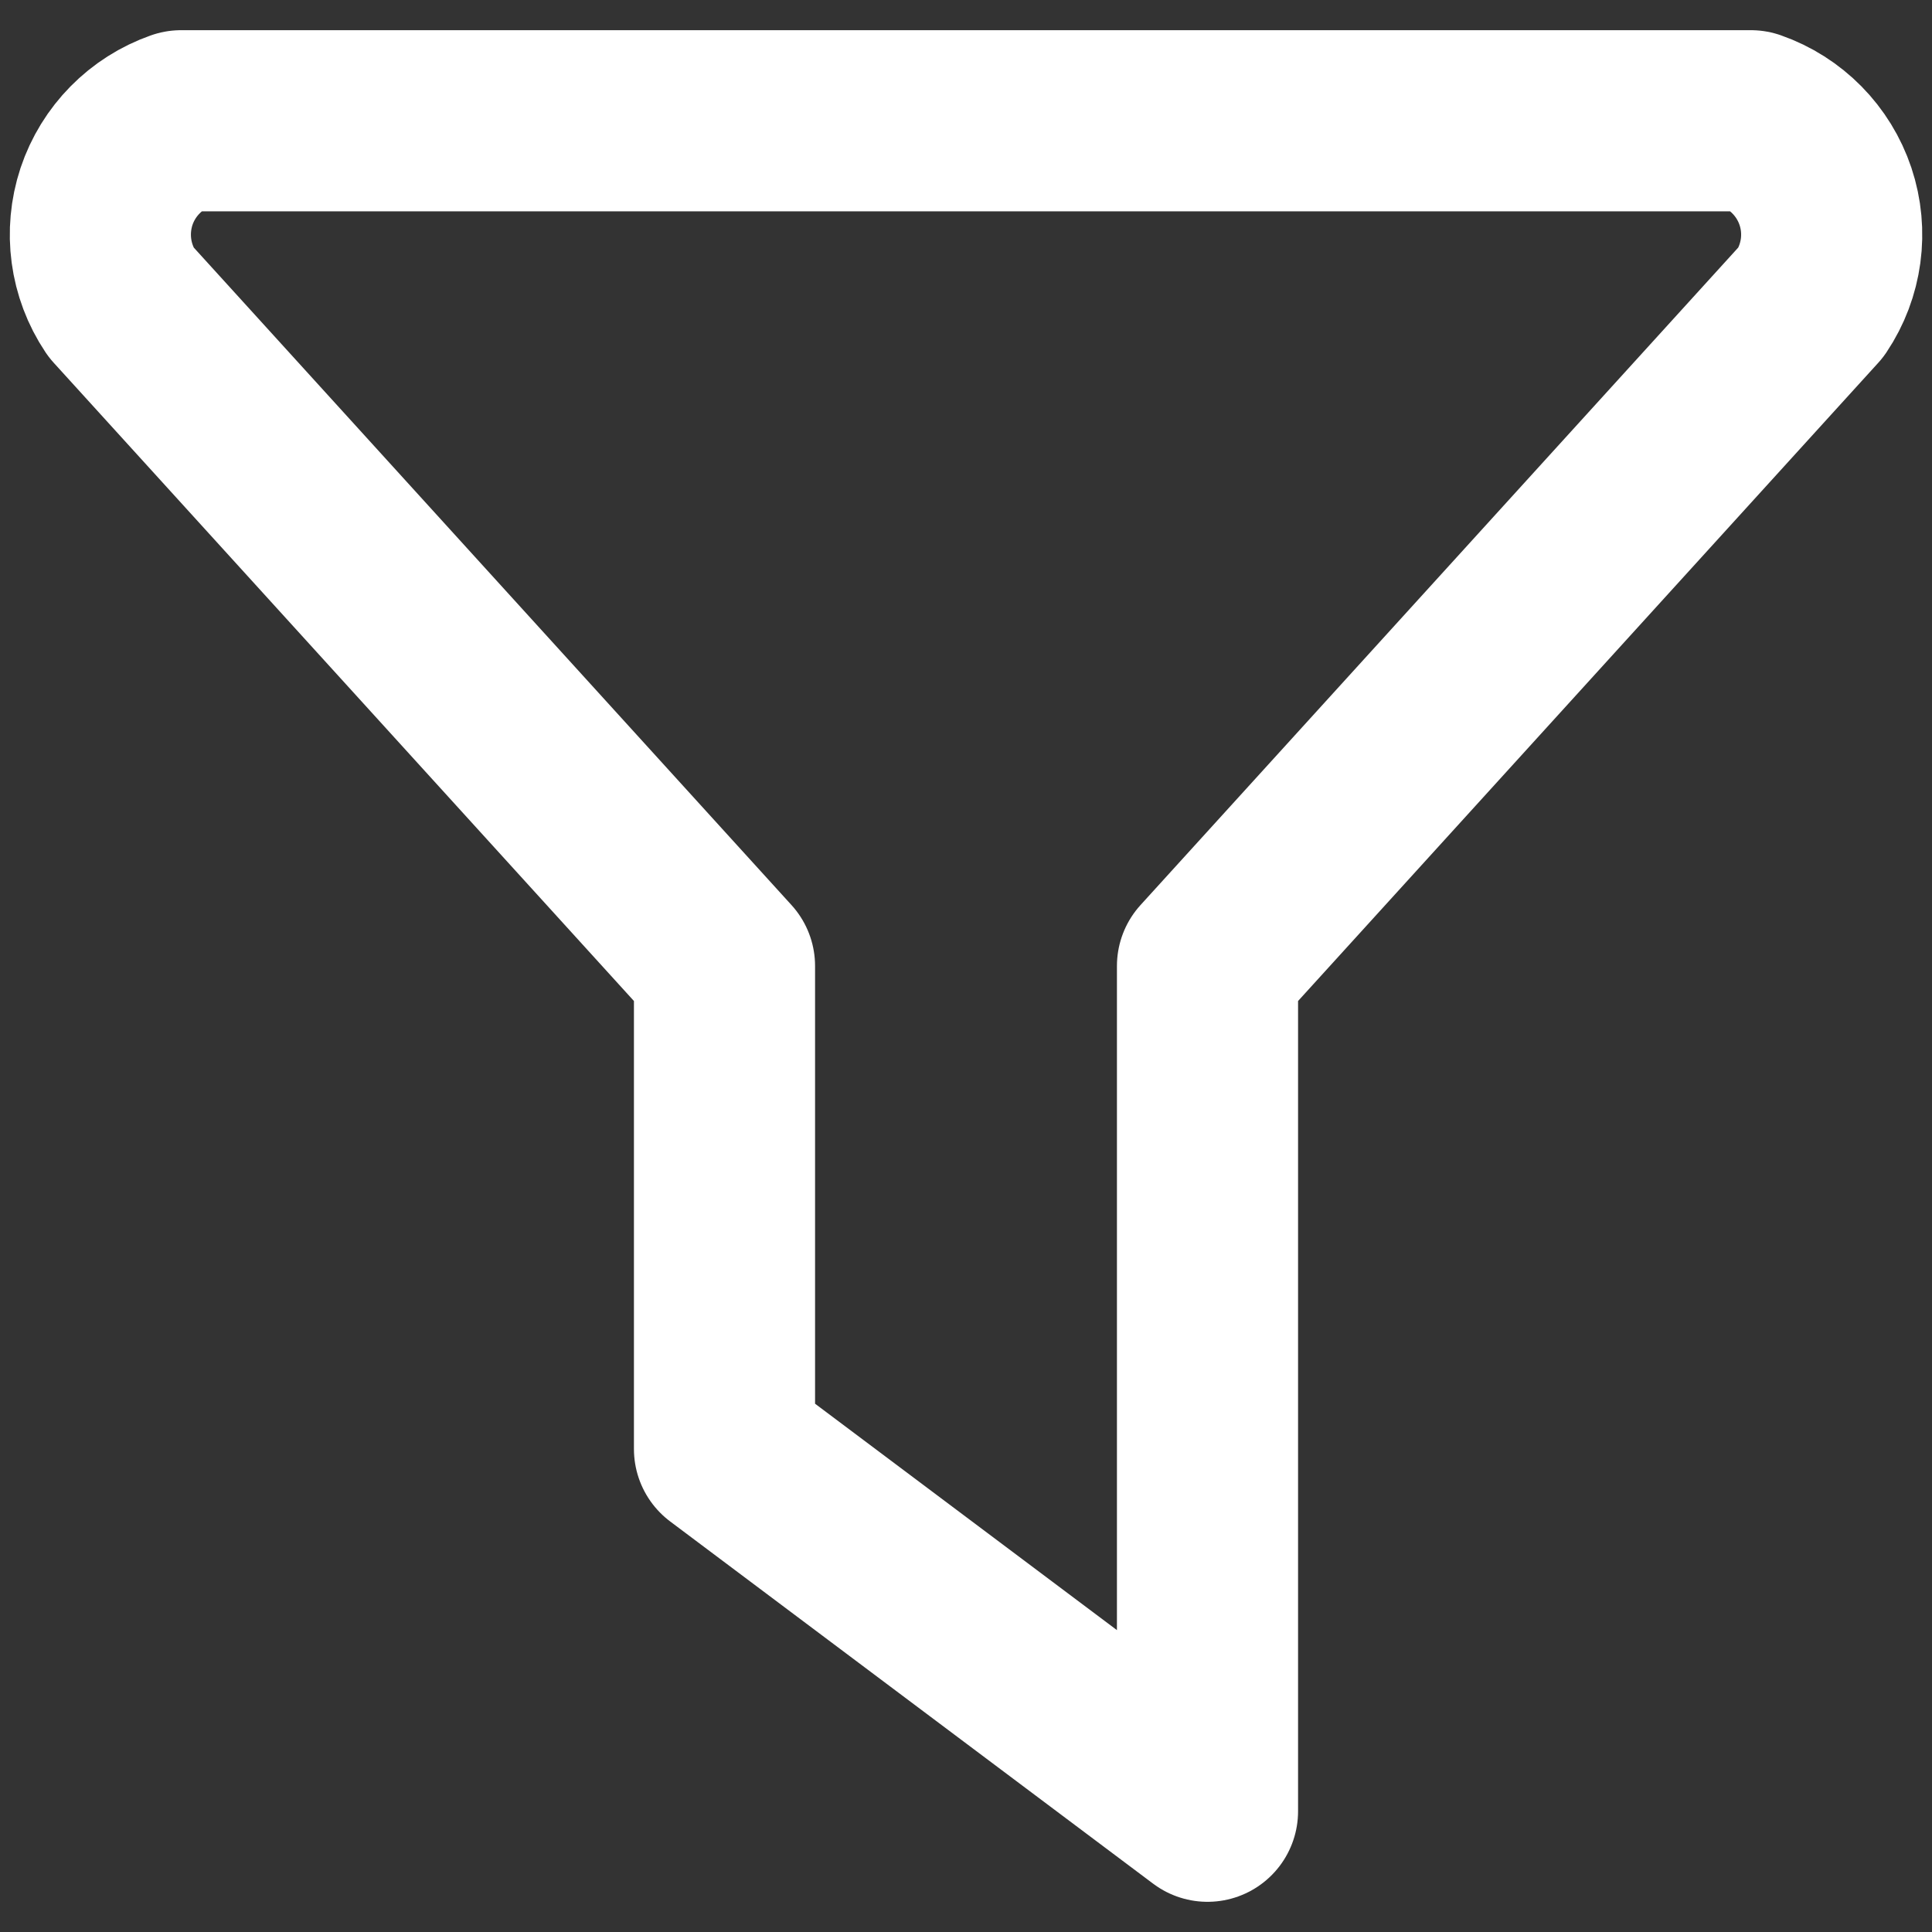 <svg width="16" height="16" viewBox="0 0 16 16" fill="none" xmlns="http://www.w3.org/2000/svg">
<rect x="0" y="0" width="16" height="16" fill="#333333" stroke="none"/>
<path d="M1.5 1H14.5C14.792 1.102 15.02 1.334 15.118 1.627C15.216 1.921 15.172 2.243 15 2.5L10 8V15L6 12V8L1 2.5C0.828 2.243 0.785 1.921 0.882 1.627C0.98 1.334 1.208 1.102 1.5 1" stroke="white" stroke-width="1.5" stroke-linecap="round" stroke-linejoin="round"/>
</svg>
